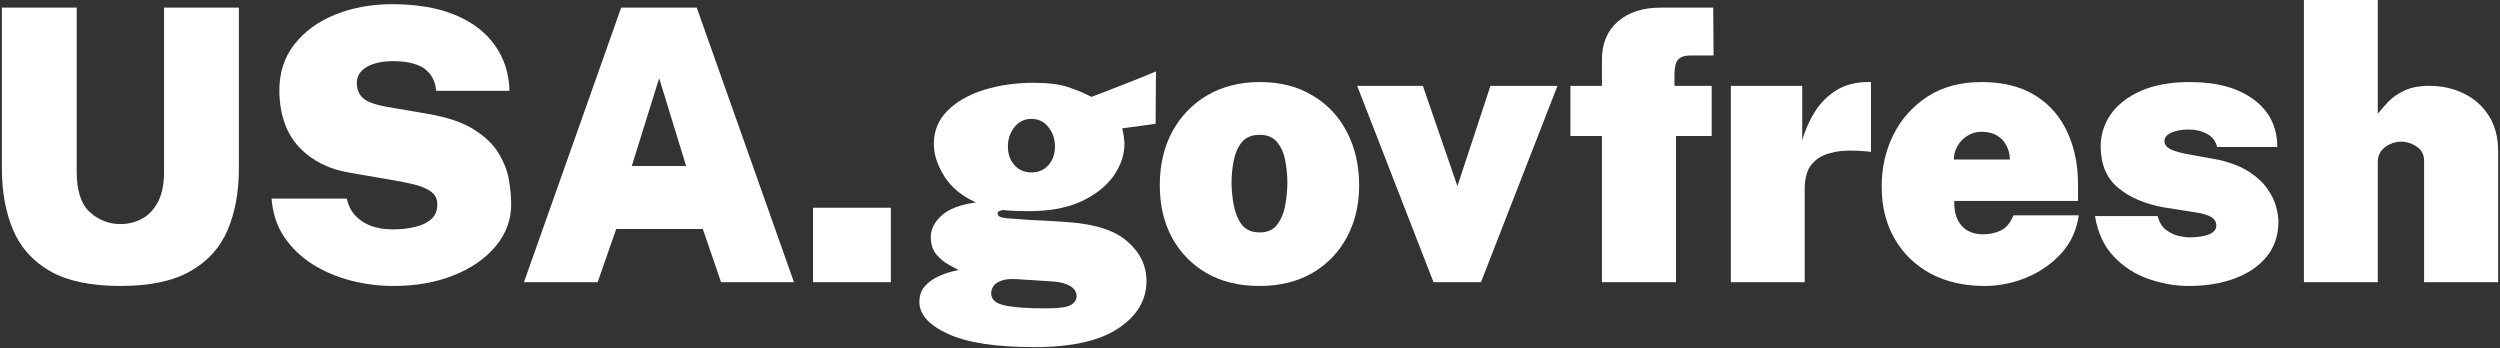 <svg width="948" height="132" viewBox="0 0 948 132" fill="none" xmlns="http://www.w3.org/2000/svg">
<rect x="0" y="0" width="948" height="132" fill="#333333" stroke="none"/>
<path d="M90.576 63.944C90.576 72.776 89.16 80.528 86.328 87.2C83.496 93.872 78.792 99.08 72.216 102.824C65.688 106.568 56.832 108.44 45.648 108.44C34.464 108.44 25.584 106.568 19.008 102.824C12.48 99.08 7.8 93.872 4.968 87.2C2.136 80.528 0.72 72.776 0.72 63.944V2.888H29.088V65.096C29.088 72.296 30.744 77.408 34.056 80.432C37.416 83.456 41.28 84.968 45.648 84.968C48.528 84.968 51.216 84.32 53.712 83.024C56.256 81.68 58.296 79.568 59.832 76.688C61.416 73.76 62.208 69.896 62.208 65.096V2.888H90.576V63.944Z" fill="white"/>
<path d="M149.129 108.44C143.753 108.44 138.425 107.768 133.145 106.424C127.913 105.08 123.089 103.04 118.673 100.304C114.305 97.568 110.705 94.136 107.873 90.008C105.041 85.832 103.409 80.936 102.977 75.32H131.489C132.017 77.768 133.049 79.856 134.585 81.584C136.121 83.312 138.113 84.656 140.561 85.616C143.009 86.528 145.817 86.984 148.985 86.984C151.865 86.984 154.577 86.696 157.121 86.12C159.713 85.544 161.801 84.584 163.385 83.24C165.017 81.848 165.833 79.928 165.833 77.48C165.833 75.368 164.993 73.736 163.313 72.584C161.681 71.432 159.545 70.544 156.905 69.92C154.313 69.296 151.577 68.744 148.697 68.264L132.785 65.528C124.817 64.232 118.385 61.016 113.489 55.88C108.641 50.696 106.121 43.688 105.929 34.856C105.833 27.848 107.705 21.872 111.545 16.928C115.433 11.936 120.617 8.144 127.097 5.552C133.625 2.912 140.825 1.592 148.697 1.592C158.201 1.592 166.241 2.984 172.817 5.768C179.393 8.552 184.385 12.416 187.793 17.36C191.249 22.304 193.049 27.992 193.193 34.424H165.401C165.113 31.736 164.297 29.576 162.953 27.944C161.609 26.264 159.785 25.064 157.481 24.344C155.225 23.576 152.489 23.192 149.273 23.192C146.585 23.192 144.329 23.456 142.505 23.984C140.729 24.464 139.313 25.112 138.257 25.928C137.201 26.696 136.433 27.56 135.953 28.52C135.521 29.48 135.305 30.44 135.305 31.4C135.305 33.752 136.049 35.648 137.537 37.088C139.025 38.528 142.001 39.656 146.465 40.472L162.449 43.208C169.889 44.504 175.721 46.52 179.945 49.256C184.169 51.944 187.265 54.992 189.233 58.4C191.249 61.808 192.521 65.192 193.049 68.552C193.577 71.912 193.841 74.888 193.841 77.48C193.841 83.384 191.873 88.688 187.937 93.392C184.049 98.048 178.745 101.72 172.025 104.408C165.305 107.096 157.673 108.44 149.129 108.44Z" fill="white"/>
<path d="M198.686 107L235.55 2.888H264.206L301.07 107H273.422L266.51 86.84H233.678L226.622 107H198.686ZM239.582 62.936H260.174L249.95 29.672L239.582 62.936Z" fill="white"/>
<path d="M308.301 107V78.776H337.821V107H308.301Z" fill="white"/>
<path d="M392.267 131.624C377.579 131.624 366.635 129.944 359.435 126.584C352.235 123.272 348.635 119.24 348.635 114.488C348.635 112.088 349.331 110.096 350.723 108.512C352.115 106.976 353.747 105.776 355.619 104.912C357.491 104.048 359.195 103.424 360.731 103.04C362.267 102.656 363.179 102.44 363.467 102.392C362.747 102.008 361.547 101.36 359.867 100.448C358.187 99.536 356.603 98.24 355.115 96.56C353.675 94.832 352.955 92.6 352.955 89.864C352.955 86.888 354.347 84.152 357.131 81.656C359.963 79.16 364.283 77.528 370.091 76.76C364.715 74.36 360.707 71.048 358.067 66.824C355.427 62.6 354.107 58.52 354.107 54.584C354.107 49.592 355.859 45.368 359.363 41.912C362.867 38.456 367.475 35.84 373.187 34.064C378.947 32.288 385.211 31.4 391.979 31.4C397.307 31.4 401.603 31.928 404.867 32.984C408.131 34.04 411.131 35.288 413.867 36.728C415.259 36.2 416.915 35.576 418.835 34.856C420.803 34.088 422.891 33.272 425.099 32.408C427.355 31.544 429.611 30.656 431.867 29.744C434.123 28.832 436.283 27.944 438.347 27.08L438.203 46.952L425.531 48.68C425.819 49.736 426.035 50.864 426.179 52.064C426.323 53.216 426.395 54.008 426.395 54.44C426.395 58.664 425.027 62.744 422.291 66.68C419.555 70.568 415.499 73.784 410.123 76.328C404.747 78.824 398.123 80.072 390.251 80.072C389.099 80.072 387.467 80.048 385.355 80C383.243 79.904 381.563 79.784 380.315 79.64C379.595 79.784 379.067 79.952 378.731 80.144C378.443 80.288 378.299 80.552 378.299 80.936C378.299 81.944 379.379 82.544 381.539 82.736C383.699 82.928 386.603 83.144 390.251 83.384C391.547 83.432 393.539 83.528 396.227 83.672C398.963 83.816 401.915 84.008 405.083 84.248C415.403 84.968 422.915 87.44 427.619 91.664C432.371 95.84 434.747 100.808 434.747 106.568C434.747 113.768 431.195 119.744 424.091 124.496C416.987 129.248 406.379 131.624 392.267 131.624ZM396.587 116.936C401.483 116.936 404.651 116.504 406.091 115.64C407.531 114.776 408.251 113.672 408.251 112.328C408.251 110.744 407.435 109.448 405.803 108.44C404.171 107.48 401.915 106.904 399.035 106.712L385.499 105.848C382.907 105.704 380.915 105.92 379.523 106.496C378.131 107.024 377.171 107.72 376.643 108.584C376.115 109.496 375.851 110.36 375.851 111.176C375.851 113.528 377.531 115.064 380.891 115.784C384.251 116.552 389.483 116.936 396.587 116.936ZM391.115 65.384C393.803 65.384 395.963 64.448 397.595 62.576C399.227 60.704 400.043 58.376 400.043 55.592C400.043 52.76 399.227 50.312 397.595 48.248C395.963 46.136 393.803 45.08 391.115 45.08C388.475 45.08 386.315 46.136 384.635 48.248C383.003 50.312 382.187 52.76 382.187 55.592C382.187 58.376 383.003 60.704 384.635 62.576C386.315 64.448 388.475 65.384 391.115 65.384Z" fill="white"/>
<path d="M477.519 108.44C469.839 108.44 463.167 106.808 457.503 103.544C451.887 100.28 447.519 95.792 444.399 90.08C441.327 84.32 439.791 77.72 439.791 70.28C439.791 62.456 441.399 55.616 444.615 49.76C447.879 43.856 452.343 39.272 458.007 36.008C463.719 32.744 470.271 31.112 477.663 31.112C485.439 31.112 492.135 32.816 497.751 36.224C503.415 39.584 507.759 44.216 510.783 50.12C513.855 56.024 515.391 62.744 515.391 70.28C515.391 77.672 513.831 84.248 510.711 90.008C507.639 95.72 503.271 100.232 497.607 103.544C491.943 106.808 485.247 108.44 477.519 108.44ZM477.663 88.136C480.639 88.136 482.871 87.128 484.359 85.112C485.895 83.048 486.903 80.552 487.383 77.624C487.911 74.696 488.175 71.912 488.175 69.272C488.175 66.584 487.911 63.848 487.383 61.064C486.903 58.232 485.895 55.88 484.359 54.008C482.871 52.088 480.639 51.128 477.663 51.128C474.639 51.128 472.359 52.088 470.823 54.008C469.335 55.88 468.327 58.232 467.799 61.064C467.271 63.848 467.007 66.584 467.007 69.272C467.007 71.912 467.271 74.696 467.799 77.624C468.327 80.552 469.335 83.048 470.823 85.112C472.359 87.128 474.639 88.136 477.663 88.136Z" fill="white"/>
<path d="M590.599 32.552L561.583 107H543.583L514.639 32.552H539.551L552.655 70.568L565.183 32.552H590.599Z" fill="white"/>
<path d="M649.07 32.552V51.56H635.534V107H607.454V51.56H595.502V32.552H607.454V22.616C607.454 16.472 609.47 11.648 613.502 8.144C617.534 4.64 622.958 2.888 629.774 2.888H649.646L649.79 21.032H641.15C638.846 21.032 637.238 21.56 636.326 22.616C635.414 23.624 634.958 25.496 634.958 28.232V32.552H649.07Z" fill="white"/>
<path d="M656.336 107V32.552H683.408V53.144C684.56 49.16 686.192 45.512 688.304 42.2C690.464 38.84 693.2 36.152 696.512 34.136C699.824 32.12 703.784 31.112 708.392 31.112C708.728 31.112 708.992 31.112 709.184 31.112C709.376 31.112 709.472 31.112 709.472 31.112V57.608C709.328 57.56 709.184 57.536 709.04 57.536C708.944 57.536 708.776 57.512 708.536 57.464C703.304 56.936 699.08 56.984 695.864 57.608C692.696 58.232 690.272 59.264 688.592 60.704C686.912 62.096 685.784 63.728 685.208 65.6C684.632 67.424 684.344 69.32 684.344 71.288V107H656.336Z" fill="white"/>
<path d="M741.035 76.184C740.987 79.16 741.443 81.584 742.403 83.456C743.363 85.328 744.659 86.696 746.291 87.56C747.971 88.424 749.819 88.856 751.835 88.856C754.379 88.856 756.659 88.376 758.675 87.416C760.739 86.456 762.347 84.536 763.499 81.656H788.267C787.499 87.176 785.315 91.952 781.715 95.984C778.115 99.968 773.723 103.04 768.539 105.2C763.403 107.36 758.075 108.44 752.555 108.44C744.827 108.44 738.011 106.88 732.107 103.76C726.251 100.592 721.691 96.176 718.427 90.512C715.163 84.848 713.531 78.248 713.531 70.712C713.531 63.608 715.019 57.056 717.995 51.056C721.019 45.056 725.339 40.232 730.955 36.584C736.619 32.936 743.435 31.112 751.403 31.112C759.515 31.112 766.283 32.792 771.707 36.152C777.131 39.512 781.187 44.12 783.875 49.976C786.611 55.784 787.979 62.36 787.979 69.704V76.184H741.035ZM740.891 60.488H762.131C762.131 58.616 761.723 56.888 760.907 55.304C760.091 53.672 758.891 52.376 757.307 51.416C755.723 50.456 753.755 49.976 751.403 49.976C749.483 49.976 747.731 50.456 746.147 51.416C744.563 52.376 743.291 53.672 742.331 55.304C741.371 56.888 740.891 58.616 740.891 60.488Z" fill="white"/>
<path d="M830.131 108.44C824.947 108.44 819.811 107.552 814.723 105.776C809.635 104 805.243 101.168 801.547 97.28C797.851 93.392 795.475 88.28 794.419 81.944H818.179C818.803 84.344 819.907 86.12 821.491 87.272C823.075 88.424 824.683 89.168 826.315 89.504C827.947 89.84 829.171 90.008 829.987 90.008C833.107 90.008 835.627 89.648 837.547 88.928C839.467 88.16 840.427 87.032 840.427 85.544C840.427 84.152 839.779 83.072 838.483 82.304C837.187 81.488 834.859 80.84 831.499 80.36L820.483 78.632C813.379 77.336 807.643 74.888 803.275 71.288C798.907 67.688 796.675 62.552 796.579 55.88C796.531 51.272 797.803 47.096 800.395 43.352C803.035 39.608 806.875 36.632 811.915 34.424C817.003 32.216 823.171 31.112 830.419 31.112C840.595 31.112 848.659 33.32 854.611 37.736C860.563 42.152 863.539 48.152 863.539 55.736H840.715C840.187 53.48 838.915 51.824 836.899 50.768C834.883 49.664 832.603 49.112 830.059 49.112C827.467 49.112 825.259 49.496 823.435 50.264C821.659 51.032 820.771 52.136 820.771 53.576C820.771 54.872 821.635 55.928 823.363 56.744C825.091 57.512 827.947 58.232 831.931 58.904L841.507 60.632C846.307 61.784 850.171 63.344 853.099 65.312C856.075 67.28 858.331 69.416 859.867 71.72C861.451 73.976 862.531 76.208 863.107 78.416C863.683 80.576 863.971 82.424 863.971 83.96C863.971 89.288 862.459 93.776 859.435 97.424C856.459 101.024 852.403 103.76 847.267 105.632C842.179 107.504 836.467 108.44 830.131 108.44Z" fill="white"/>
<path d="M873.641 107V0.008H901.649V43.136C902.801 41.696 904.145 40.16 905.681 38.528C907.265 36.896 909.281 35.504 911.729 34.352C914.225 33.152 917.417 32.552 921.305 32.552C925.961 32.552 930.257 33.512 934.193 35.432C938.129 37.304 941.297 40.088 943.697 43.784C946.097 47.48 947.297 52.04 947.297 57.464V107H919.217V61.064C919.217 58.616 918.281 56.792 916.409 55.592C914.537 54.344 912.545 53.72 910.433 53.72C909.089 53.72 907.721 54.032 906.329 54.656C904.985 55.232 903.857 56.096 902.945 57.248C902.081 58.4 901.649 59.792 901.649 61.424V107H873.641Z" fill="white"/>
</svg>
